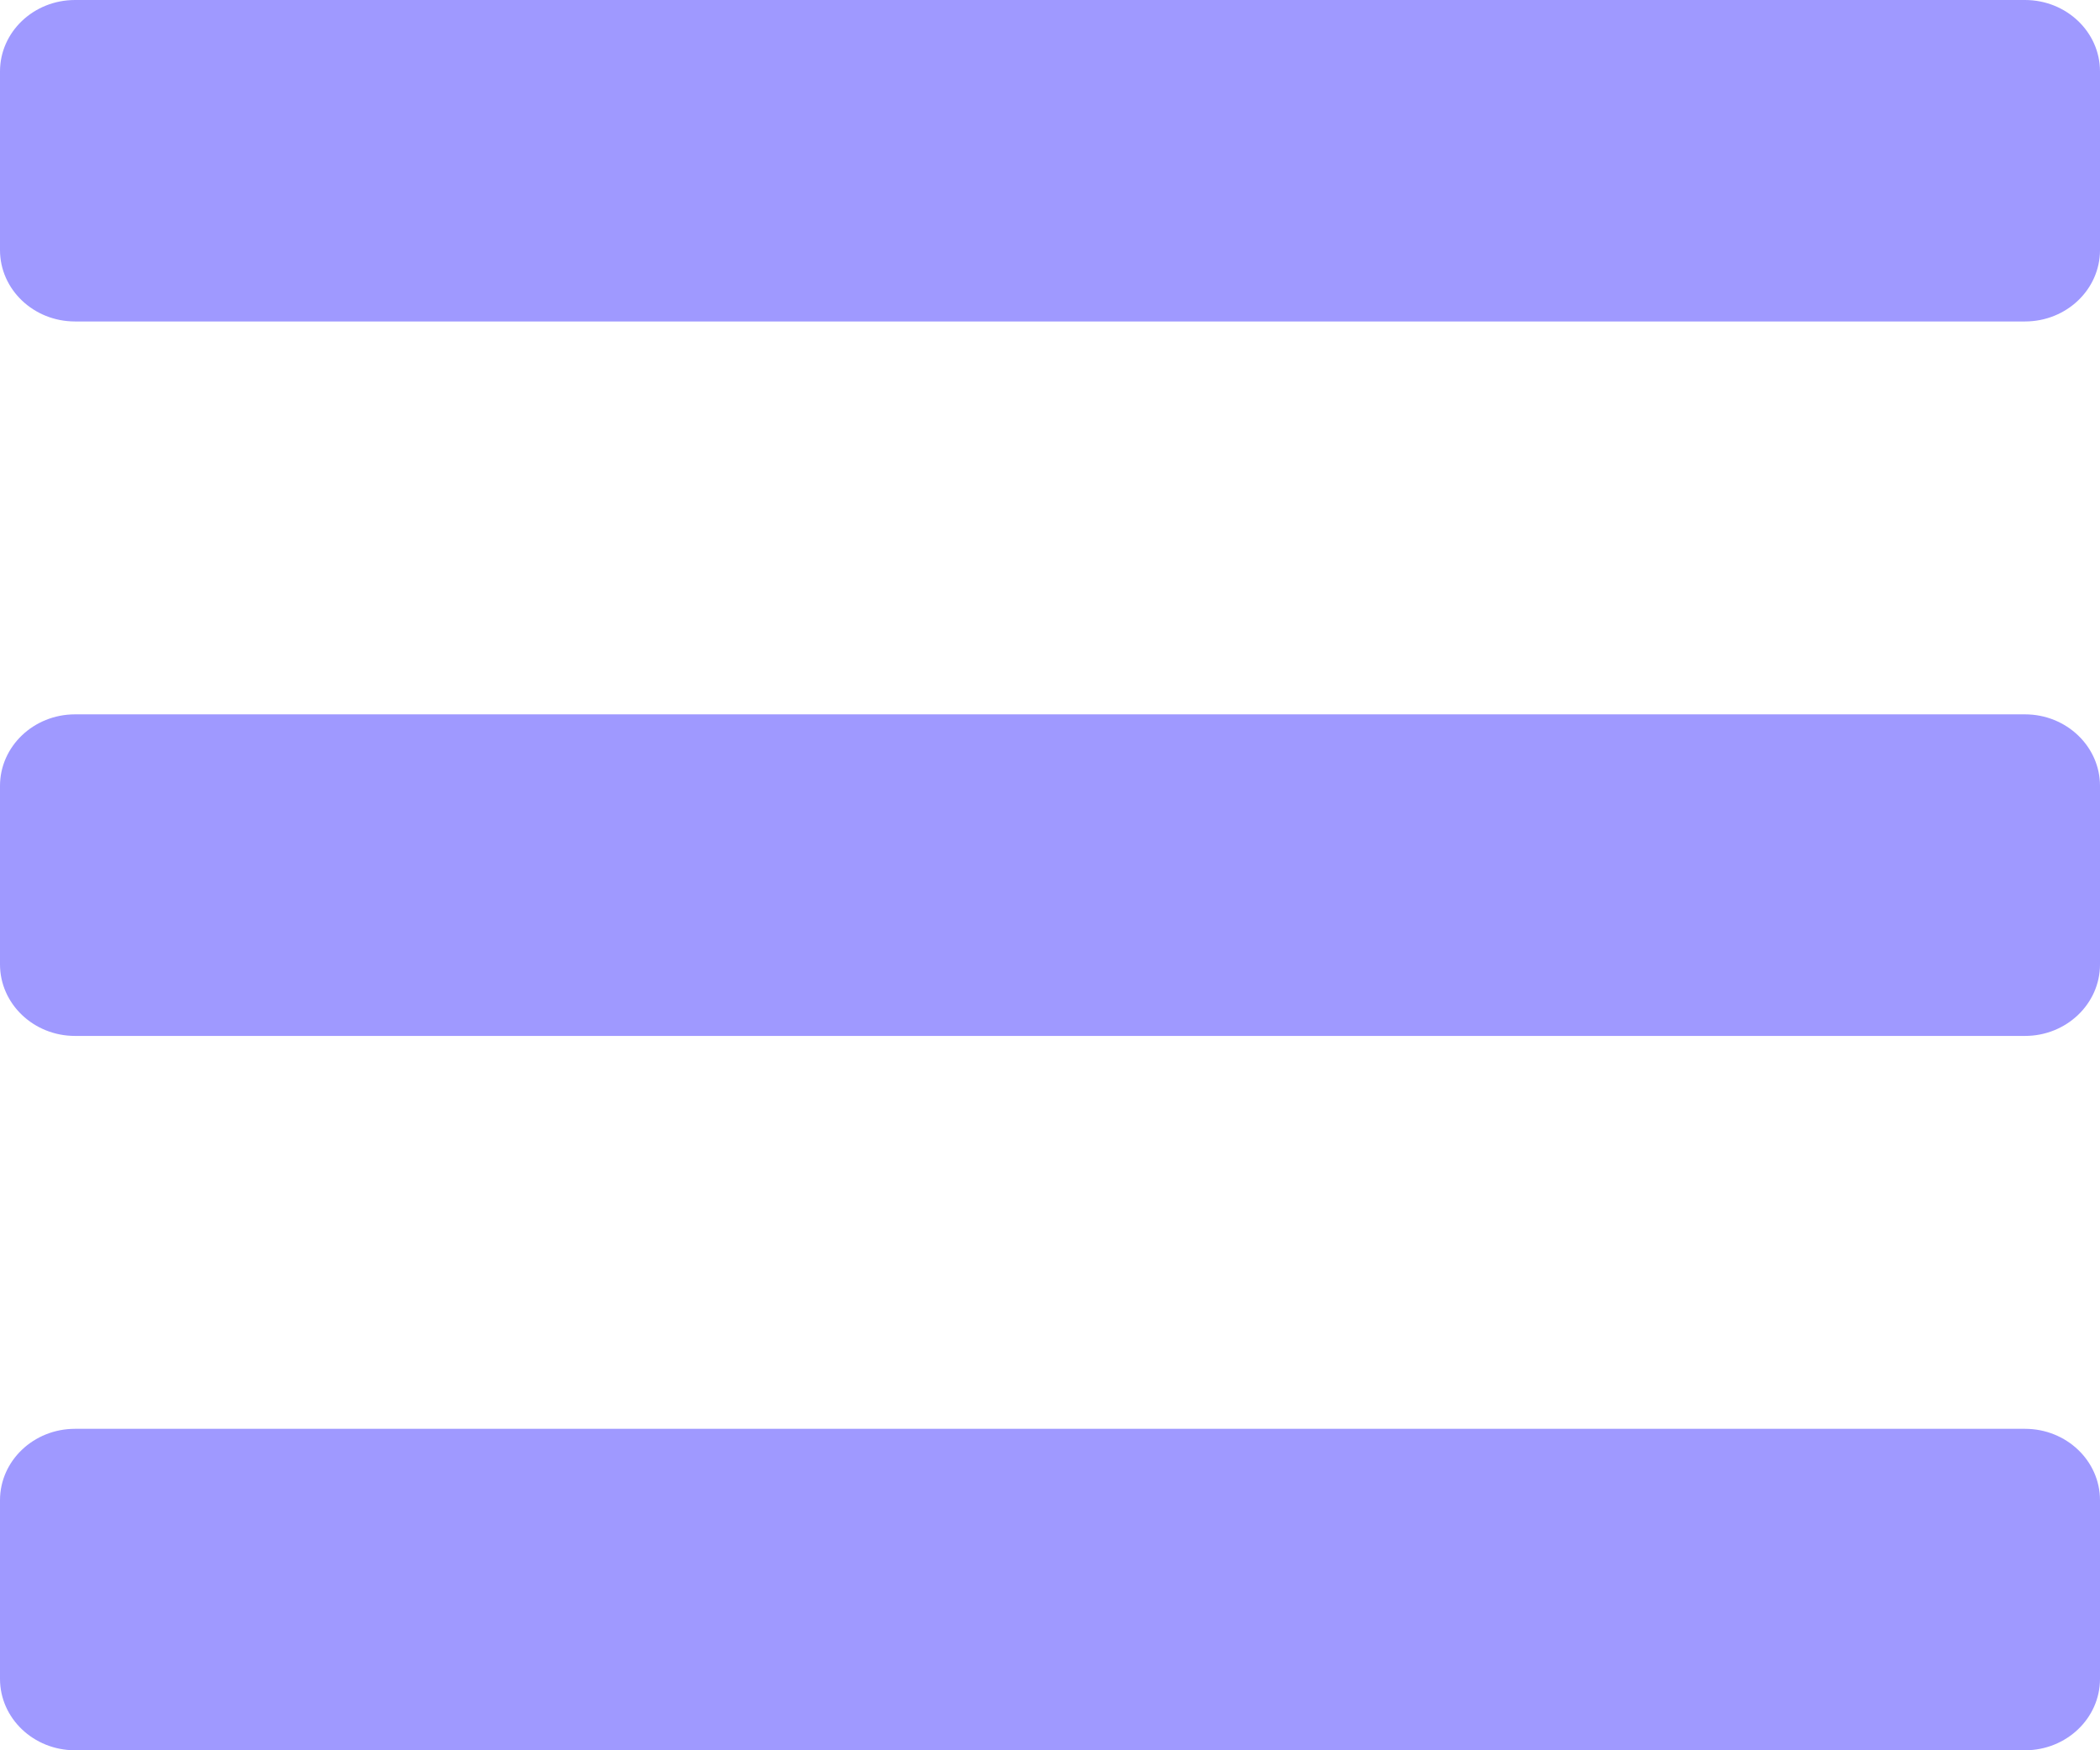 <svg width="18" height="15" viewBox="0 0 18 15" fill="none" xmlns="http://www.w3.org/2000/svg">
<path d="M0.643 2.755H17.357C17.712 2.755 18 2.481 18 2.143V0.612C18 0.274 17.712 0 17.357 0H0.643C0.288 0 0 0.274 0 0.612V2.143C0 2.481 0.288 2.755 0.643 2.755ZM0.643 8.878H17.357C17.712 8.878 18 8.603 18 8.265V6.735C18 6.397 17.712 6.122 17.357 6.122H0.643C0.288 6.122 0 6.397 0 6.735V8.265C0 8.603 0.288 8.878 0.643 8.878ZM0.643 15H17.357C17.712 15 18 14.726 18 14.388V12.857C18 12.519 17.712 12.245 17.357 12.245H0.643C0.288 12.245 0 12.519 0 12.857V14.388C0 14.726 0.288 15 0.643 15Z" fill="#9F99FF"/>
</svg>
